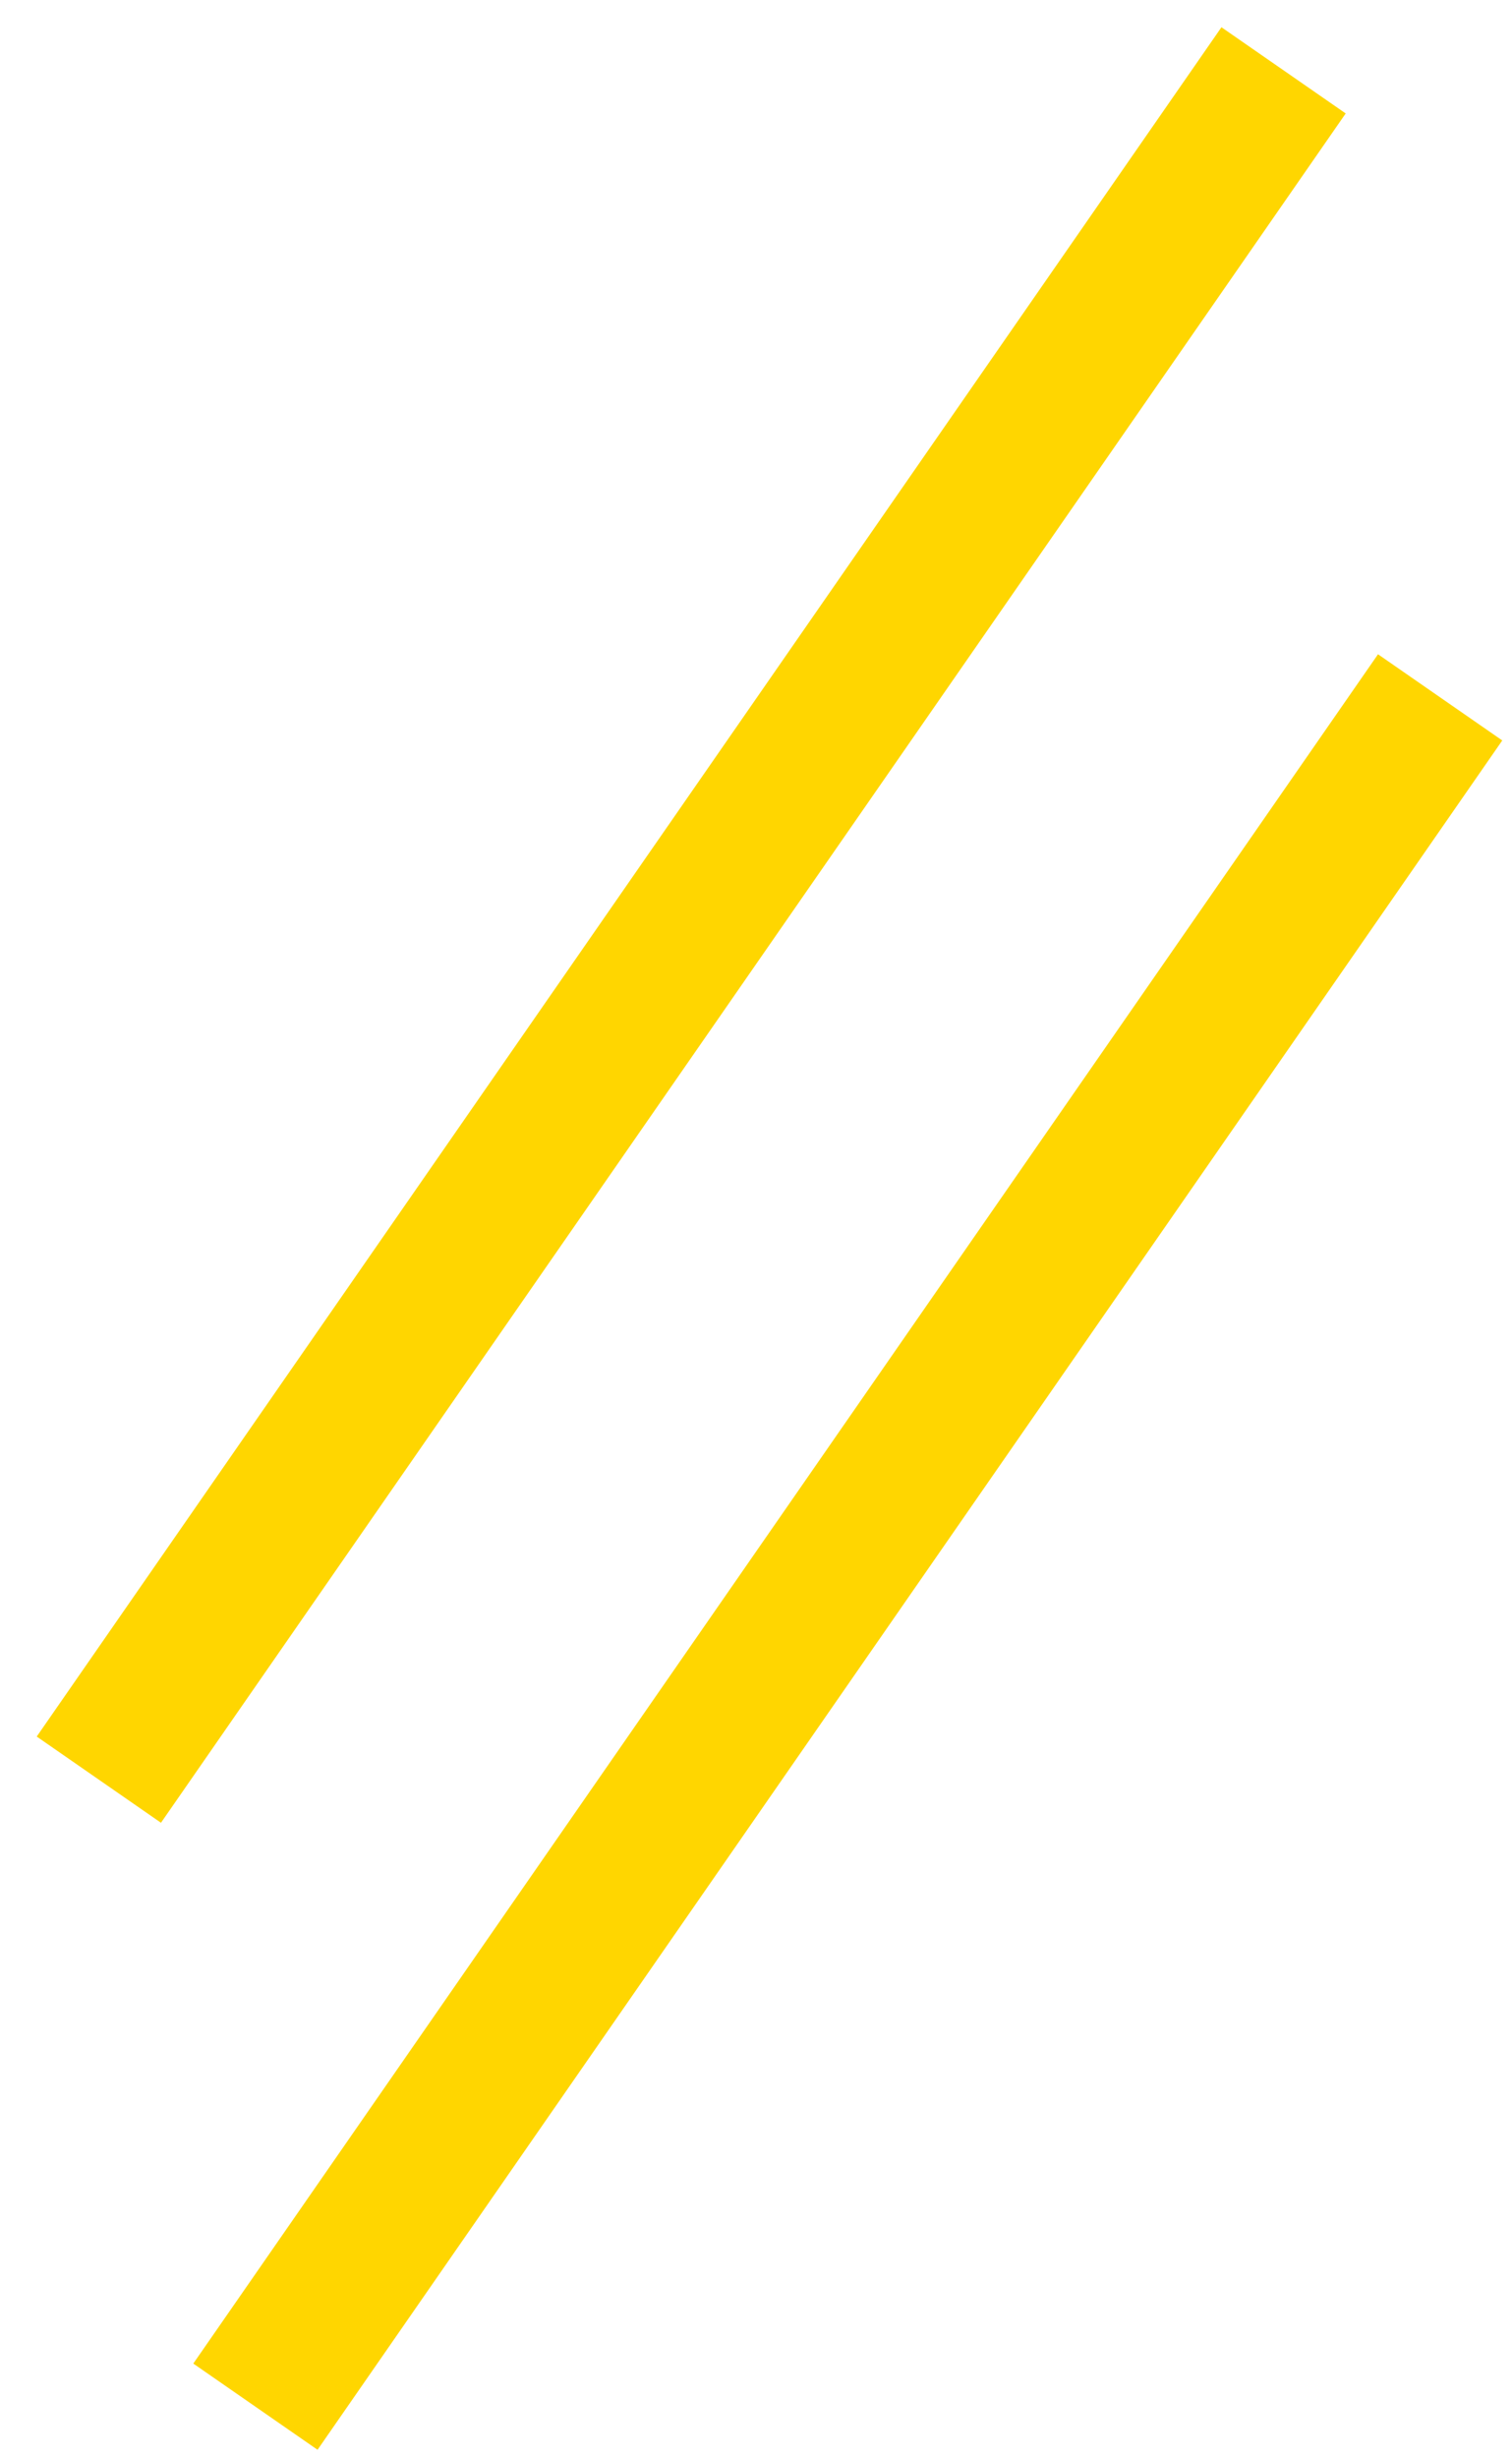 <svg width="40" height="65" viewBox="0 0 40 65" fill="none" xmlns="http://www.w3.org/2000/svg">
<line x1="2.615" y1="47.056" x2="33.957" y2="1.86" stroke="#FFD600" stroke-width="4"/>
<line x1="6.757" y1="63.635" x2="38.099" y2="18.439" stroke="#FFD600" stroke-width="4"/>
</svg>
